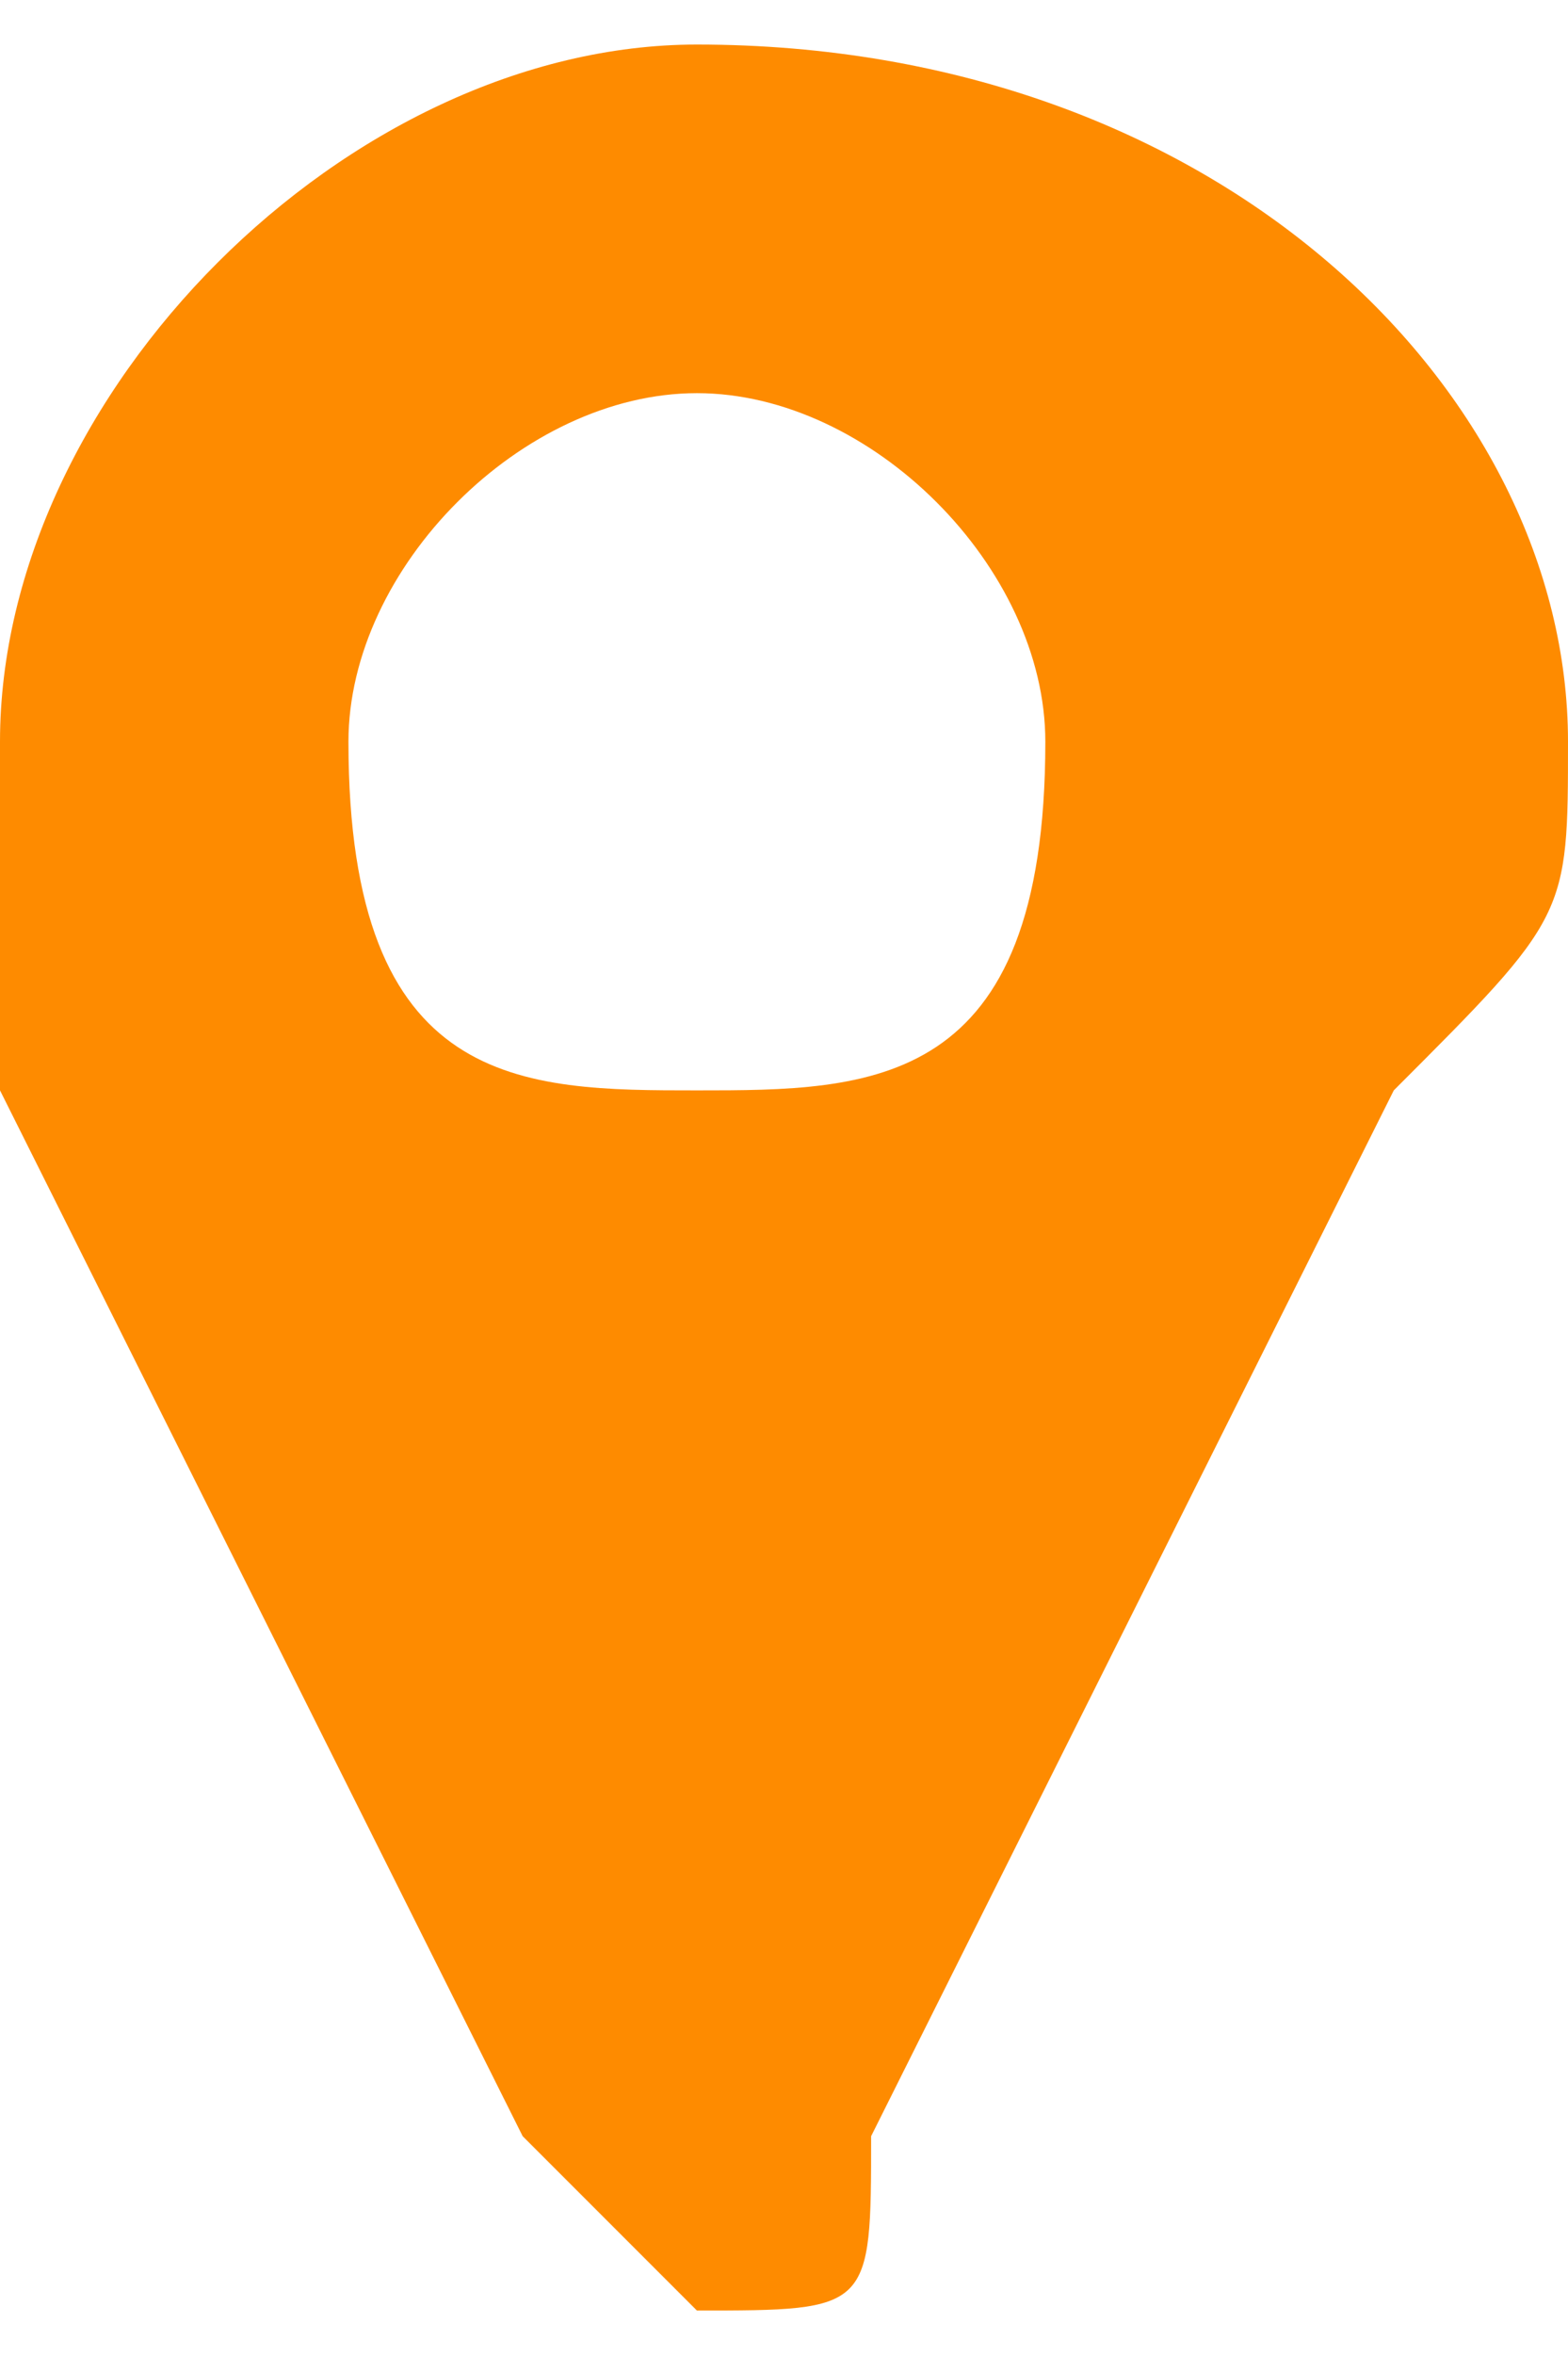 <?xml version="1.0" encoding="UTF-8"?>
<!DOCTYPE svg PUBLIC "-//W3C//DTD SVG 1.1//EN" "http://www.w3.org/Graphics/SVG/1.1/DTD/svg11.dtd">
<!-- Creator: CorelDRAW X8 -->
<svg xmlns="http://www.w3.org/2000/svg" xml:space="preserve" width="4.834mm" height="7.257mm" version="1.1" style="shape-rendering:geometricPrecision; text-rendering:geometricPrecision; image-rendering:optimizeQuality; fill-rule:evenodd; clip-rule:evenodd"
viewBox="0 0 9 13"
 xmlns:xlink="http://www.w3.org/1999/xlink">
 <defs>
  <style type="text/css">
   <![CDATA[
    .fil0 {fill:#FE8B00;fill-rule:nonzero}
   ]]>
  </style>
 </defs>
 <g id="Слой_x0020_1">
  <path class="fil0" d="M6 4c0,2 -1,2 -2,2 -1,0 -2,0 -2,-2 0,-1 1,-2 2,-2 1,0 2,1 2,2zm3 0c0,-2 -2,-4 -5,-4 -2,0 -4,2 -4,4 0,1 0,1 0,2l3 6c1,1 1,1 1,1 1,0 1,0 1,-1l3 -6c1,-1 1,-1 1,-2z"/>
 </g>
</svg>
